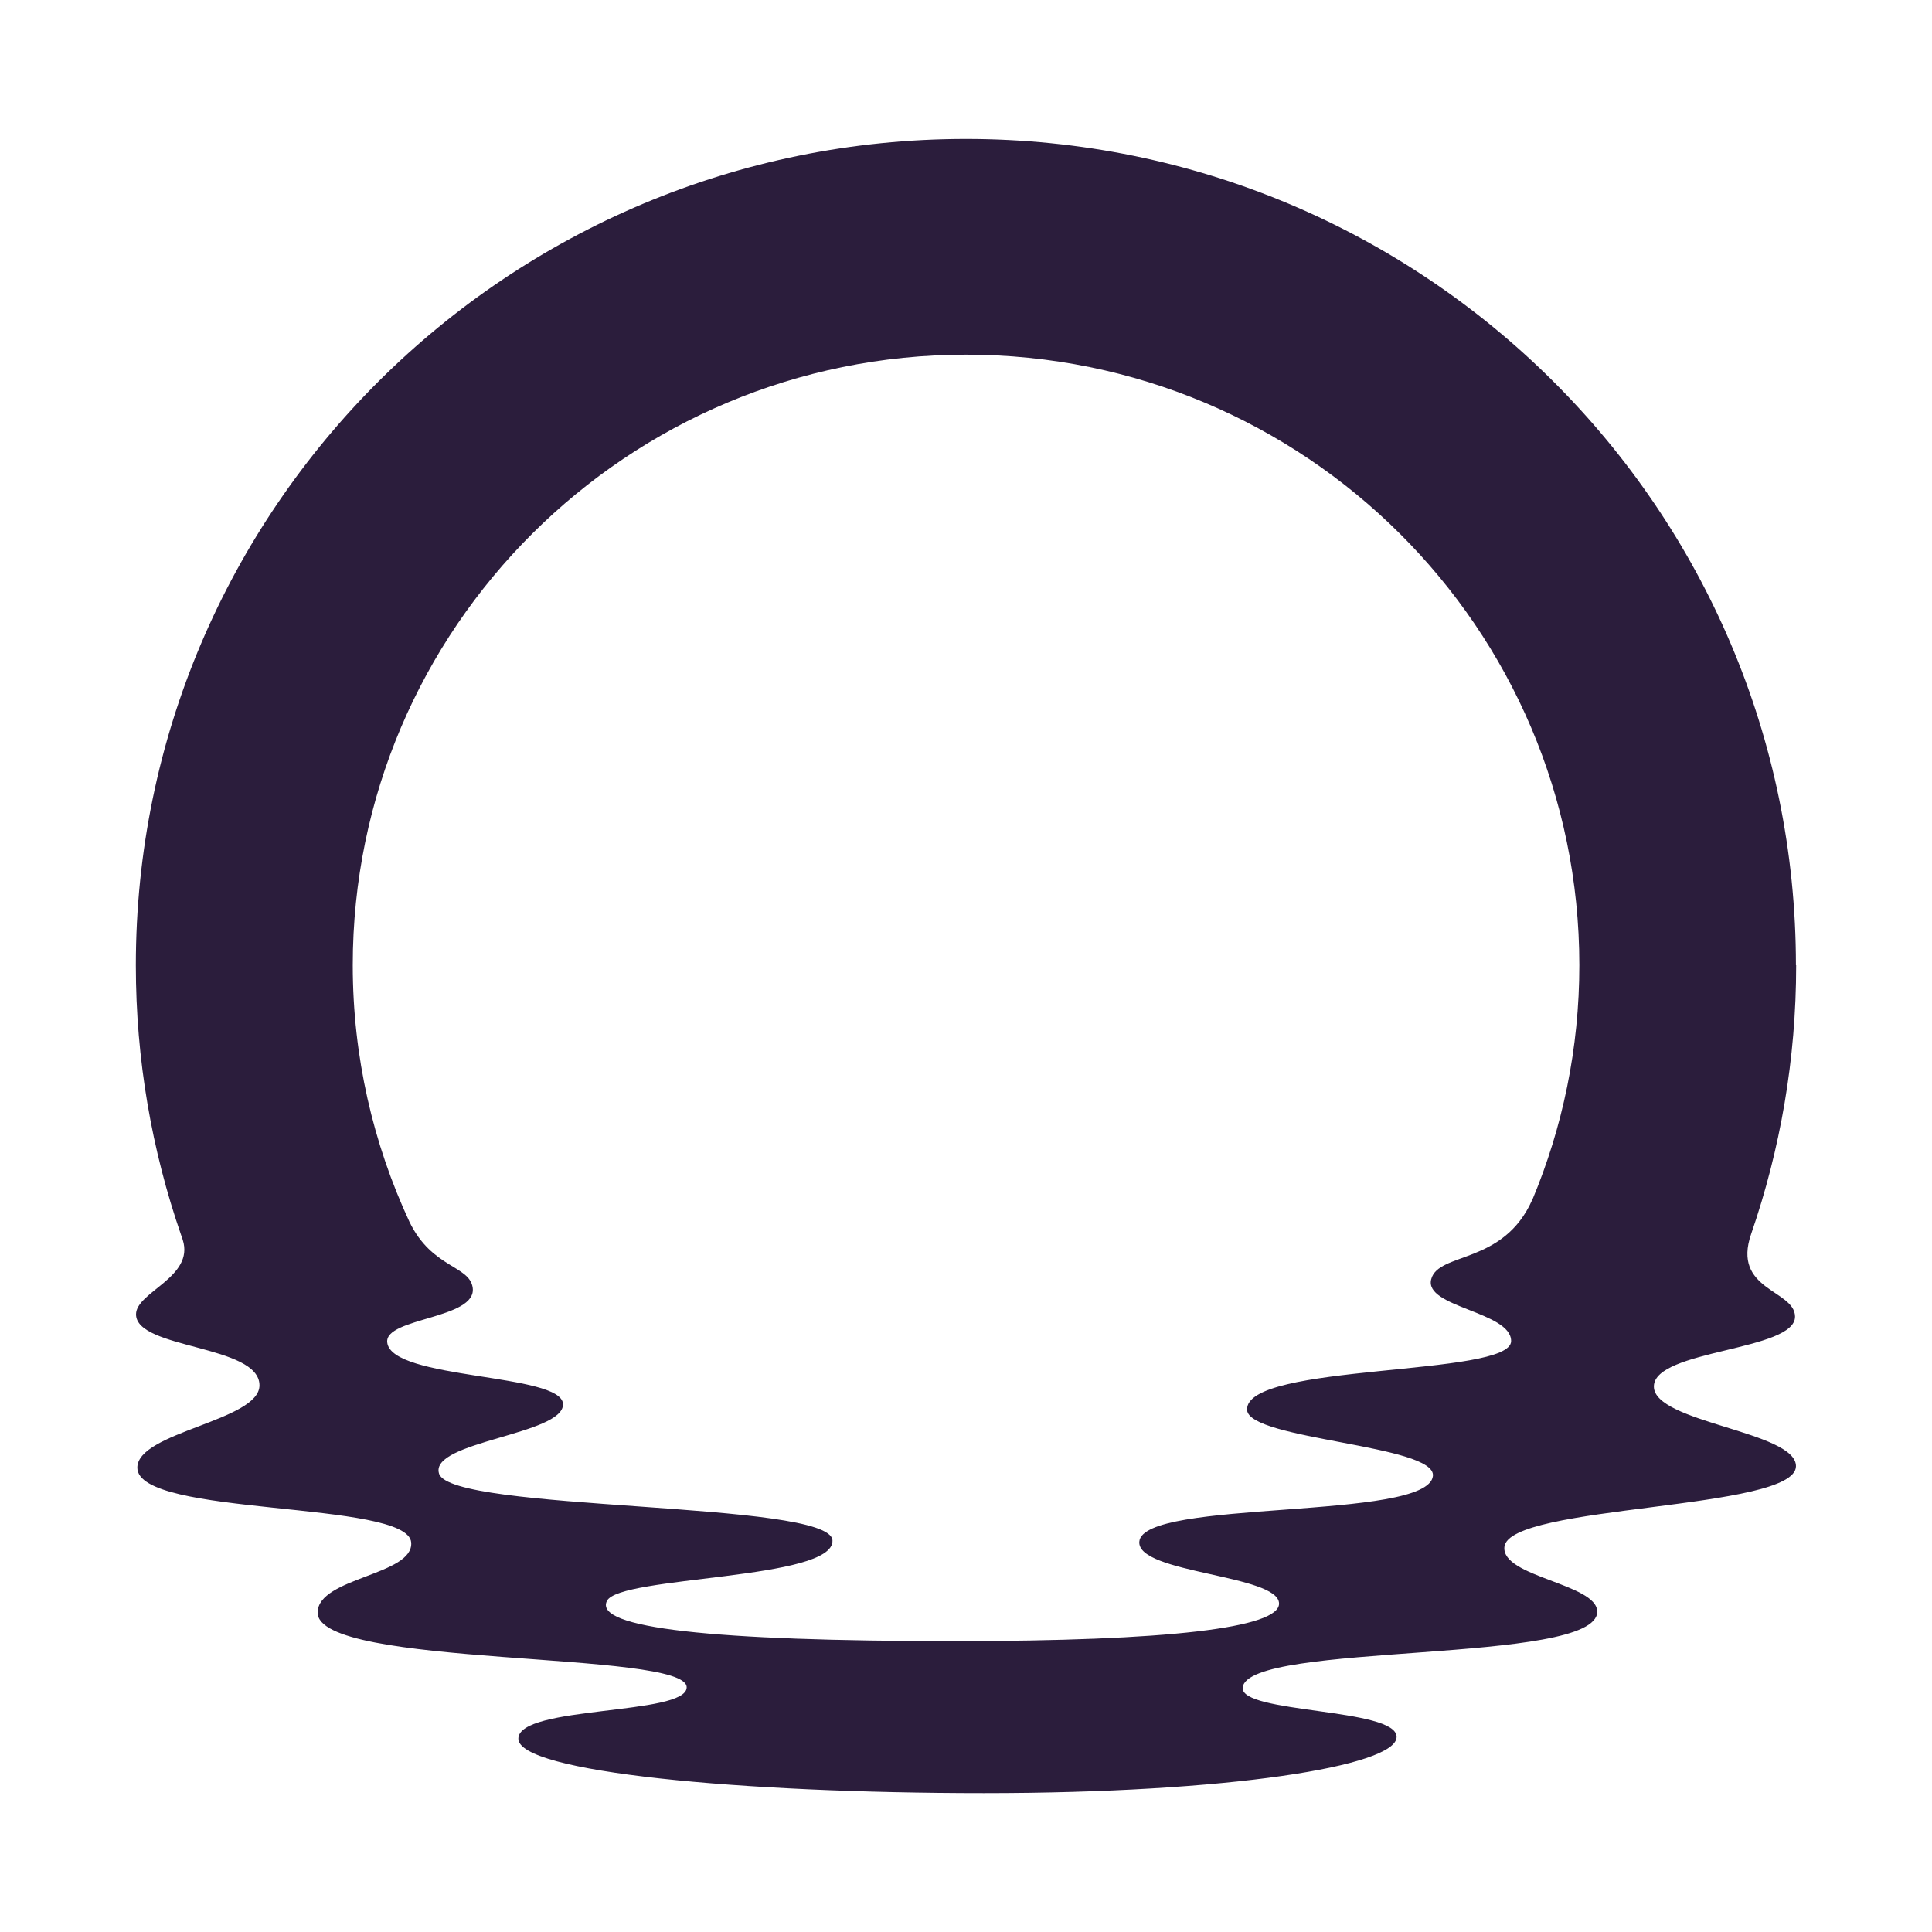 <svg width="256" height="256" version="1.1" viewBox="0 0 256 256" xmlns="http://www.w3.org/2000/svg">
 <path d="m237.97 127.9c0-60.473-49.243-109.49-109.98-109.49-60.736 0-109.99 49.021-109.99 109.49 0 12.503 2.11 24.511 5.982 35.702 0.025 0.05 0.236 0.692 0.236 0.692 1.564 4.954-6.193 6.893-6.193 9.859 0 4.645 16.357 4.014 16.357 9.413 0 4.707-16.184 6.165-16.184 10.909 0 6.559 35.829 4.273 36.288 9.908 0.347 4.349-12.324 4.62-12.397 9.265-0.124 7.425 48.898 4.99 48.898 9.931 0 3.743-22.302 2.384-22.302 6.808 0 4.422 29.351 7.213 61.704 7.213 32.354 0 54.667-3.581 54.667-7.449 0-3.866-20.824-3.076-20.39-6.561 0.745-6.09 46.973-2.976 46.973-10.031 0-3.717-12.708-4.582-12.298-8.587 0.584-5.657 38.634-4.817 38.634-10.698 0-4.62-18.862-5.757-18.827-10.563 0.026-4.904 18.827-4.695 18.703-9.291-0.099-3.532-8.412-3.446-5.807-10.932 3.846-11.156 5.957-23.128 5.957-35.592zm-34.947 31.095c-3.822 8.611-12.412 6.881-13.378 10.501-1.005 3.743 10.587 4.287 10.587 8.203 0 4.756-35.333 2.855-34.986 9.131 0.223 3.953 25.093 4.62 24.623 8.747-0.683 5.979-38.534 2.989-38.906 8.721-0.273 4.2 18.479 4.349 18.517 8.179 0.038 3.223-14.72 4.978-42.991 4.978-32.192 0-47.855-1.729-46.067-5.324 1.663-3.361 30.17-2.742 29.884-8.03-0.285-5.275-50.623-3.731-52.136-8.857-1.266-4.262 16.544-5.14 16.431-9.192-0.112-4.125-22.798-3.187-23.293-8.191-0.323-3.272 11.852-3.076 11.331-7.202-0.385-3.001-5.411-2.582-8.389-8.771-4.803-10.34-7.508-21.854-7.508-33.998 0-44.672 36.388-80.895 81.264-80.895 44.875 0 81.263 36.221 81.263 80.895 0 11.019-2.222 21.521-6.23 31.095z" fill="#2b1d3c" stroke-width="1.978"/>
</svg>

